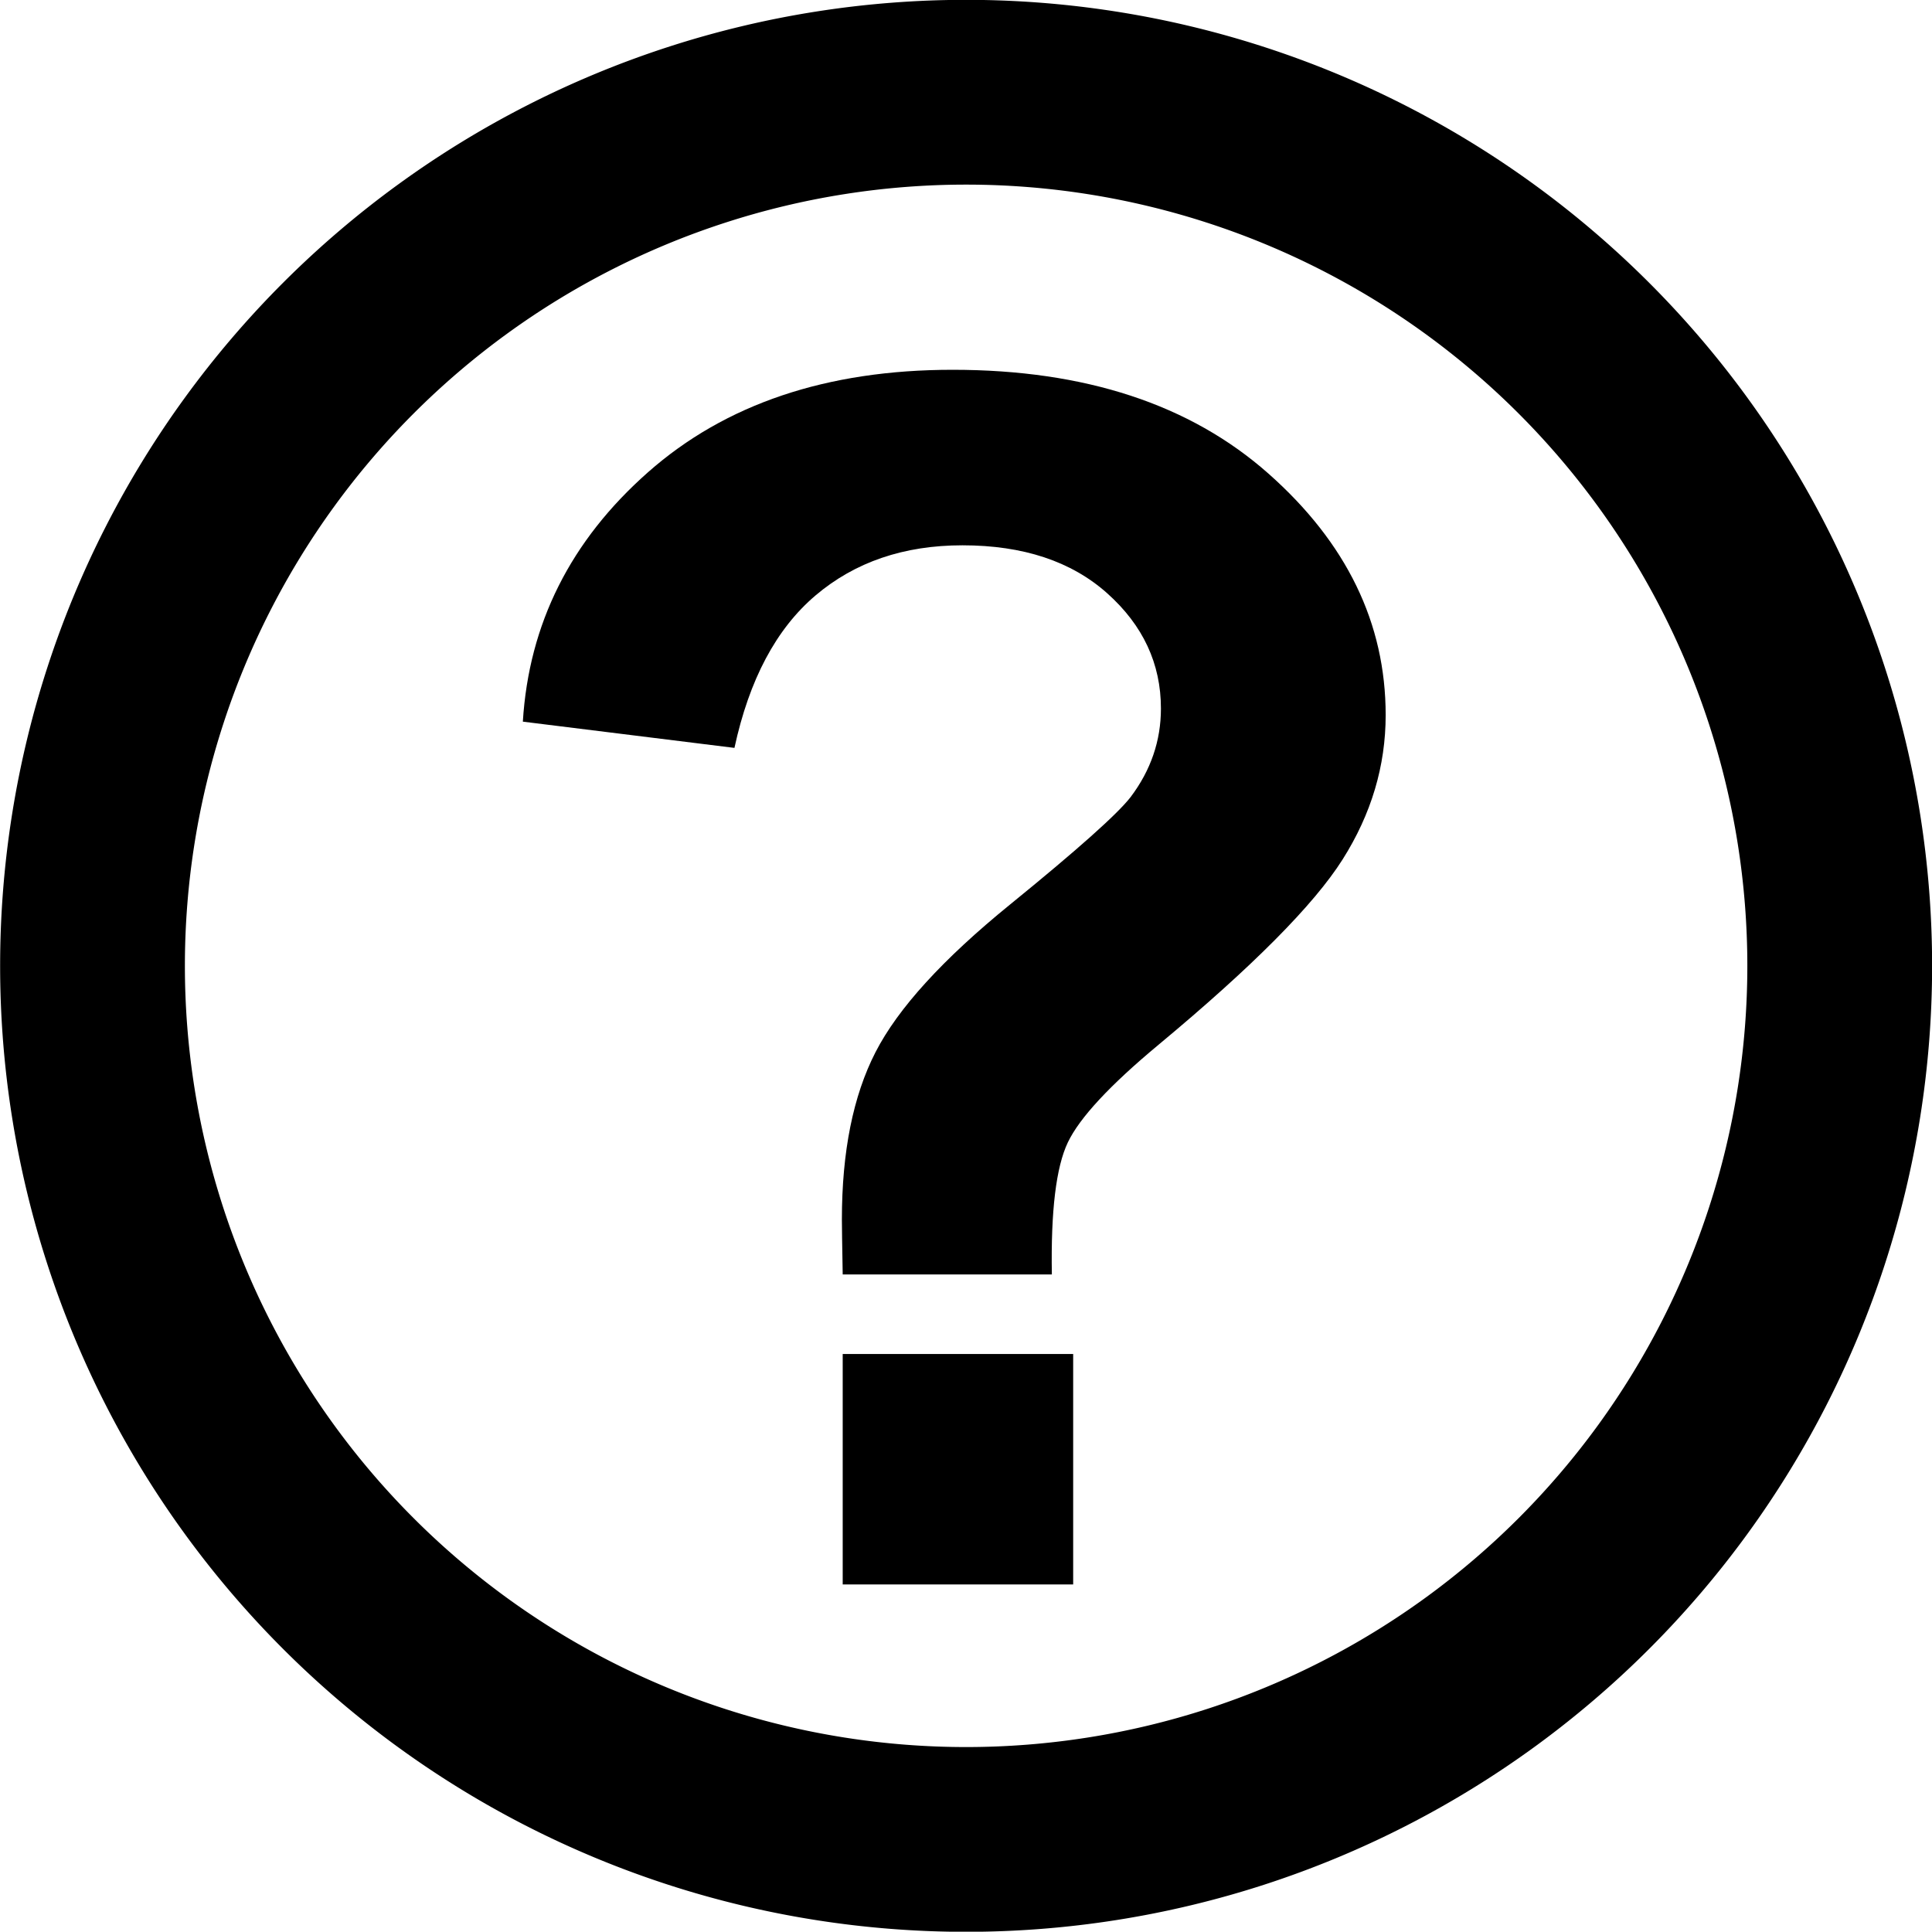 <?xml version="1.0" encoding="UTF-8" standalone="no"?>
<!-- Created with Inkscape (http://www.inkscape.org/) -->

<svg
   xmlns:dc="http://purl.org/dc/elements/1.1/"
   xmlns:cc="http://creativecommons.org/ns#"
   xmlns:rdf="http://www.w3.org/1999/02/22-rdf-syntax-ns#"
   xmlns:svg="http://www.w3.org/2000/svg"
   xmlns="http://www.w3.org/2000/svg"
   version="1.1"
   width="184.031"
   height="184"
   id="svg5315">
  <defs
     id="defs5317" />
  <g
     transform="translate(-407.973,-260.362)"
     id="layer1">
    <g
       transform="translate(-67.361,-27.912)"
       id="g5282"
       style="display:inline">
      <path
         d="m 206.429,122.719 a 83.214,83.214 0 1 1 -166.429,0 83.214,83.214 0 1 1 166.429,0 z"
         transform="translate(444.146,257.555)"
         id="path3769-9-5-11"
         style="fill:none;stroke:#000000;stroke-width:17.6;stroke-miterlimit:4;stroke-dasharray:none" />
      <g
         transform="translate(28.949,229.978)"
         id="flowRoot3921-3"
         style="font-size:160px;font-style:normal;font-weight:bold;line-height:125%;letter-spacing:0px;word-spacing:0px;fill:#000000;fill-opacity:1;stroke:none;font-family:Sans;-inkscape-font-specification:Sans Bold">
        <path
           d="m 546.578,179.692 -19.922,0 c -0.052,-2.865 -0.078,-4.609 -0.078,-5.234 -3e-5,-6.458 1.068,-11.771 3.203,-15.938 2.135,-4.167 6.406,-8.854 12.812,-14.062 6.406,-5.208 10.234,-8.62 11.484,-10.234 1.927,-2.552 2.891,-5.365 2.891,-8.438 -7e-5,-4.271 -1.706,-7.93 -5.117,-10.977 -3.412,-3.047 -8.008,-4.57 -13.789,-4.57 -5.573,1e-4 -10.234,1.589 -13.984,4.766 -3.75,3.177 -6.328,8.021 -7.734,14.531 l -20.156,-2.5 c 0.573,-9.323 4.544,-17.239 11.914,-23.75 7.37,-6.51 17.044,-9.766 29.023,-9.766 12.604,1.16e-4 22.63,3.294 30.078,9.883 7.448,6.589 11.172,14.258 11.172,23.008 -9e-5,4.844 -1.367,9.427 -4.102,13.75 -2.734,4.323 -8.581,10.208 -17.539,17.656 -4.635,3.854 -7.513,6.953 -8.633,9.297 -1.12,2.344 -1.628,6.537 -1.523,12.578 z m -19.922,29.531 0,-21.953 21.953,0 0,21.953 z"
           id="path5280" />
      </g>
    </g>
  </g>
</svg>
